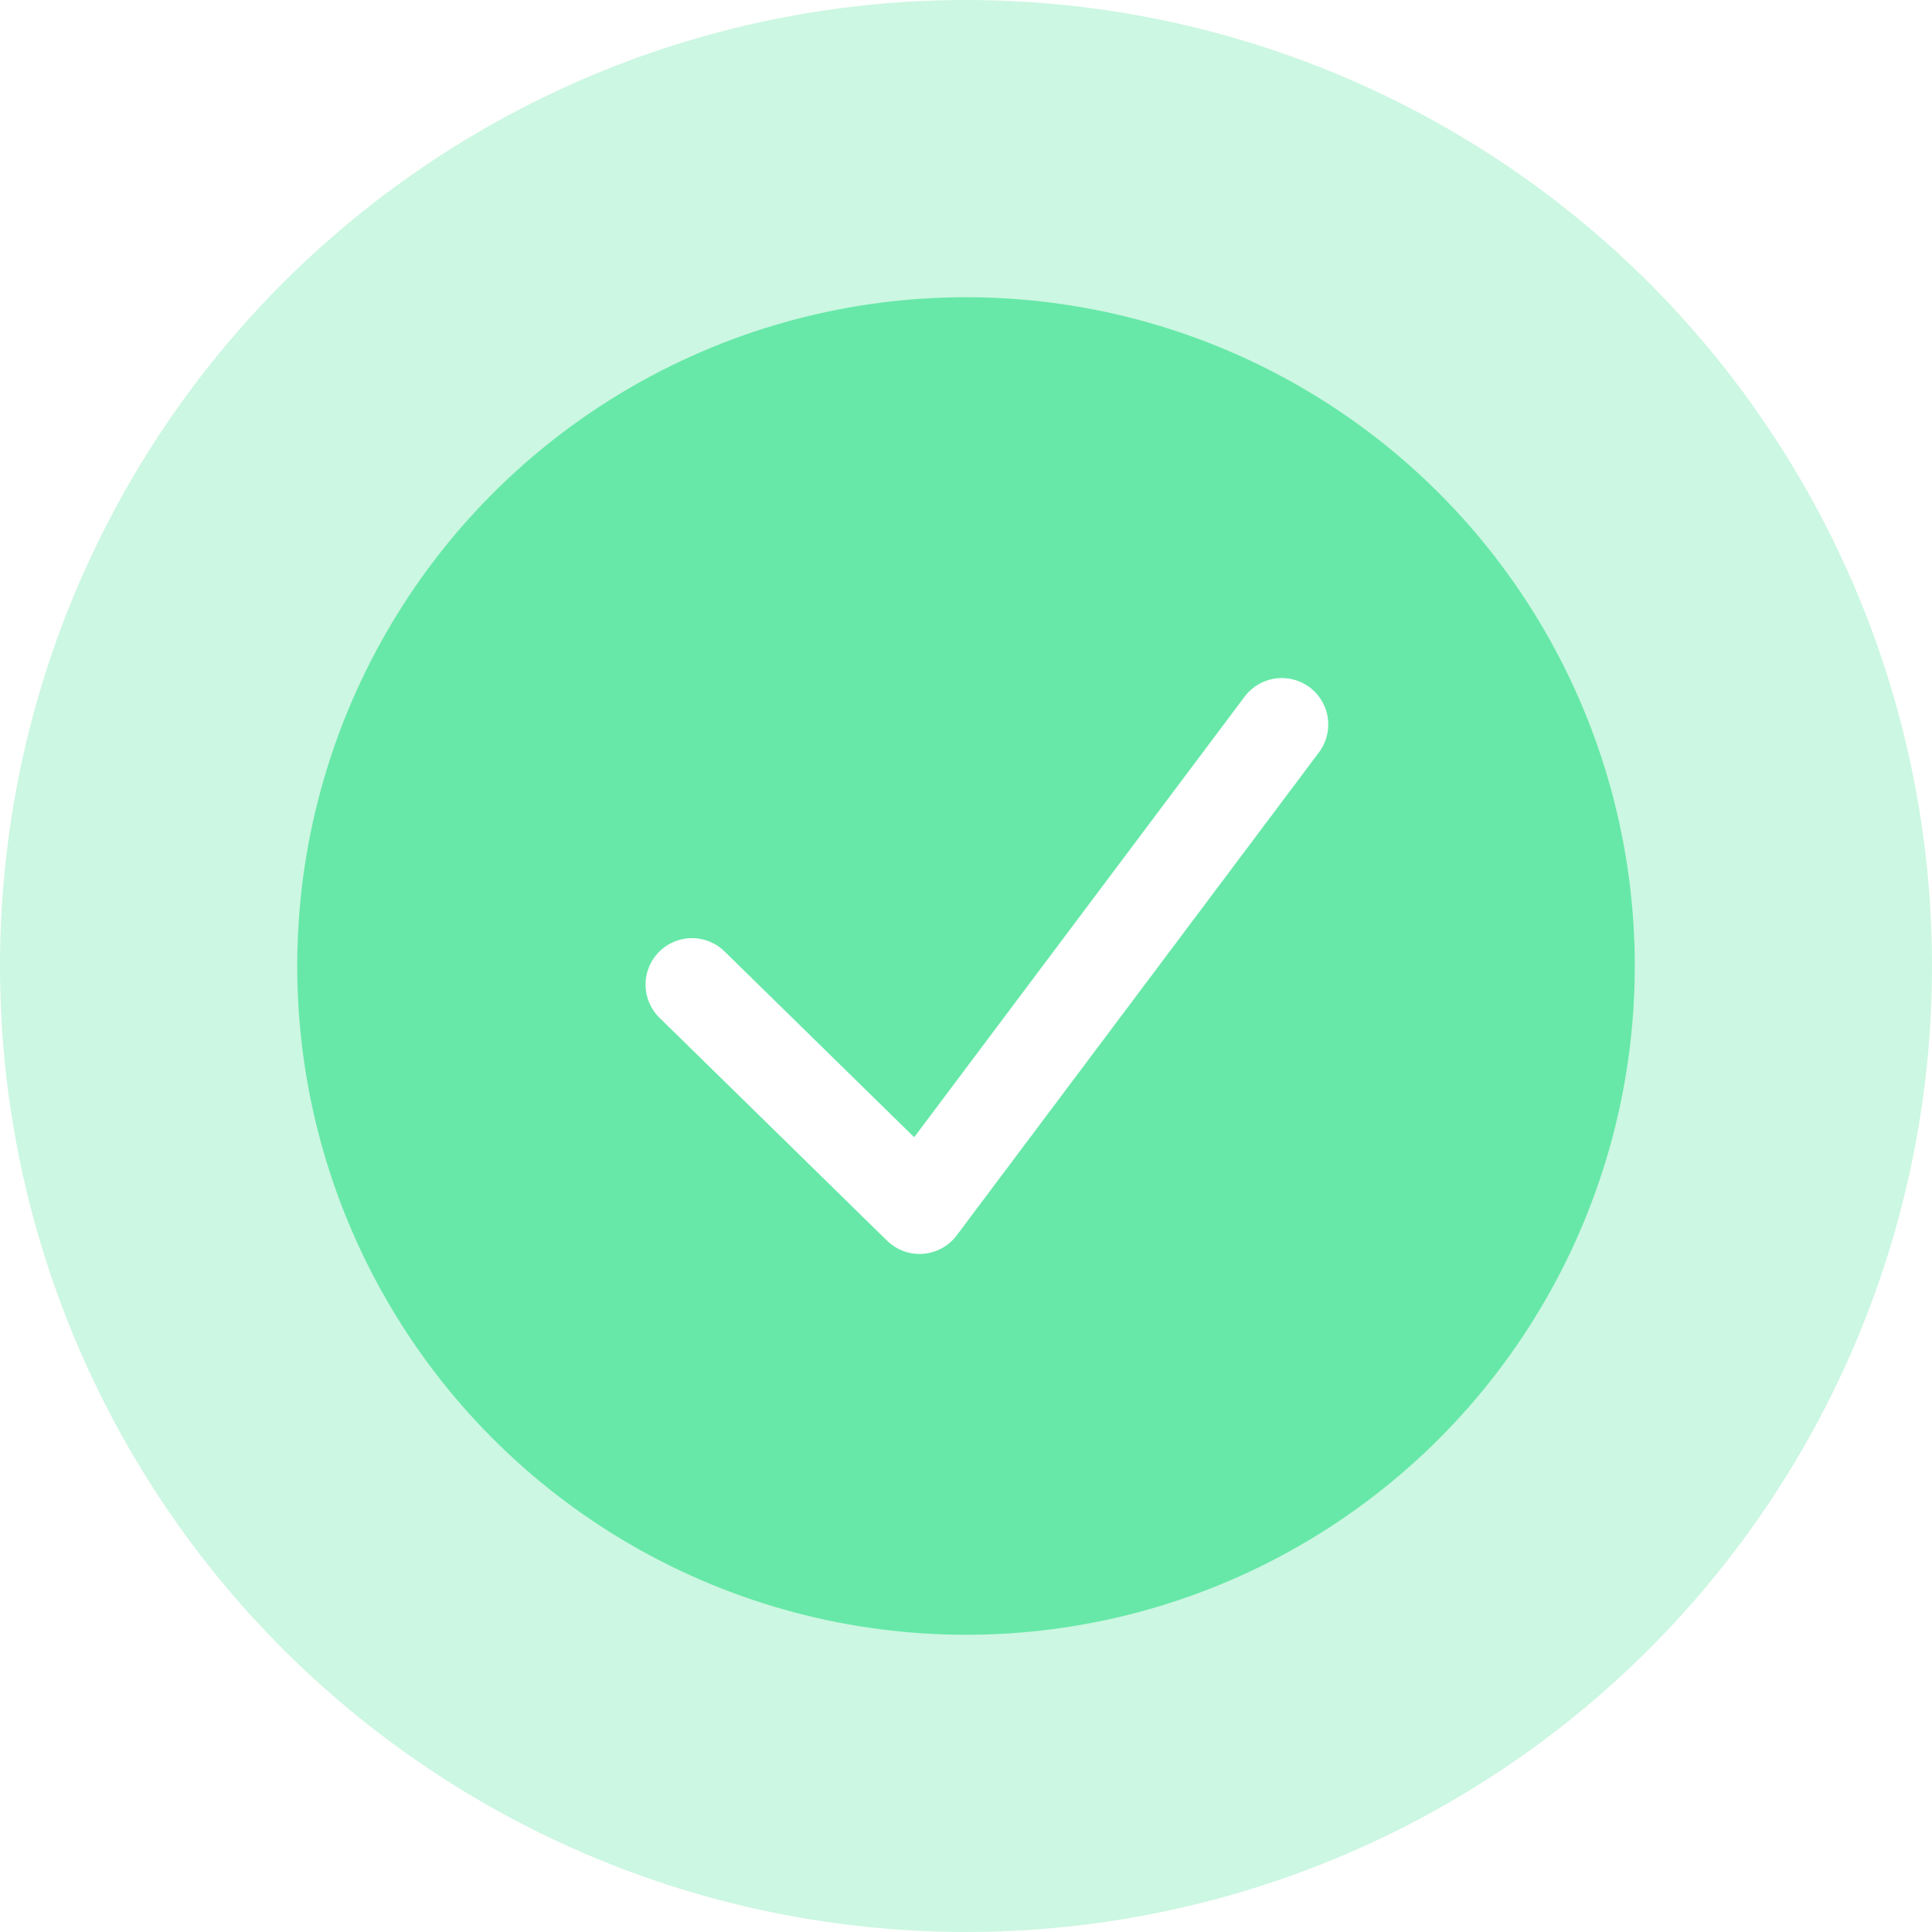 <svg width="208" height="208" viewBox="0 0 208 208" fill="none" xmlns="http://www.w3.org/2000/svg">
<rect width="208" height="208" fill="#E5E5E5"/>
<g id="Frame 5">
<rect width="1440" height="960" transform="translate(-902 -152)" fill="white"/>
<rect id="Rectangle 32" x="-116" y="-76" width="440" height="472" rx="4" fill="white" stroke="#E6FCF1" stroke-width="8"/>
<circle id="Ellipse 1" cx="104" cy="104" r="104" fill="#03DB6F" fill-opacity="0.2"/>
<circle id="Ellipse 2" cx="104" cy="104" r="72" fill="#03DB6F" fill-opacity="0.5"/>
<path id="Vector 1" d="M74.5 106L99 130L138 78" stroke="white" stroke-width="10" stroke-linecap="round" stroke-linejoin="round"/>
</g>
</svg>
